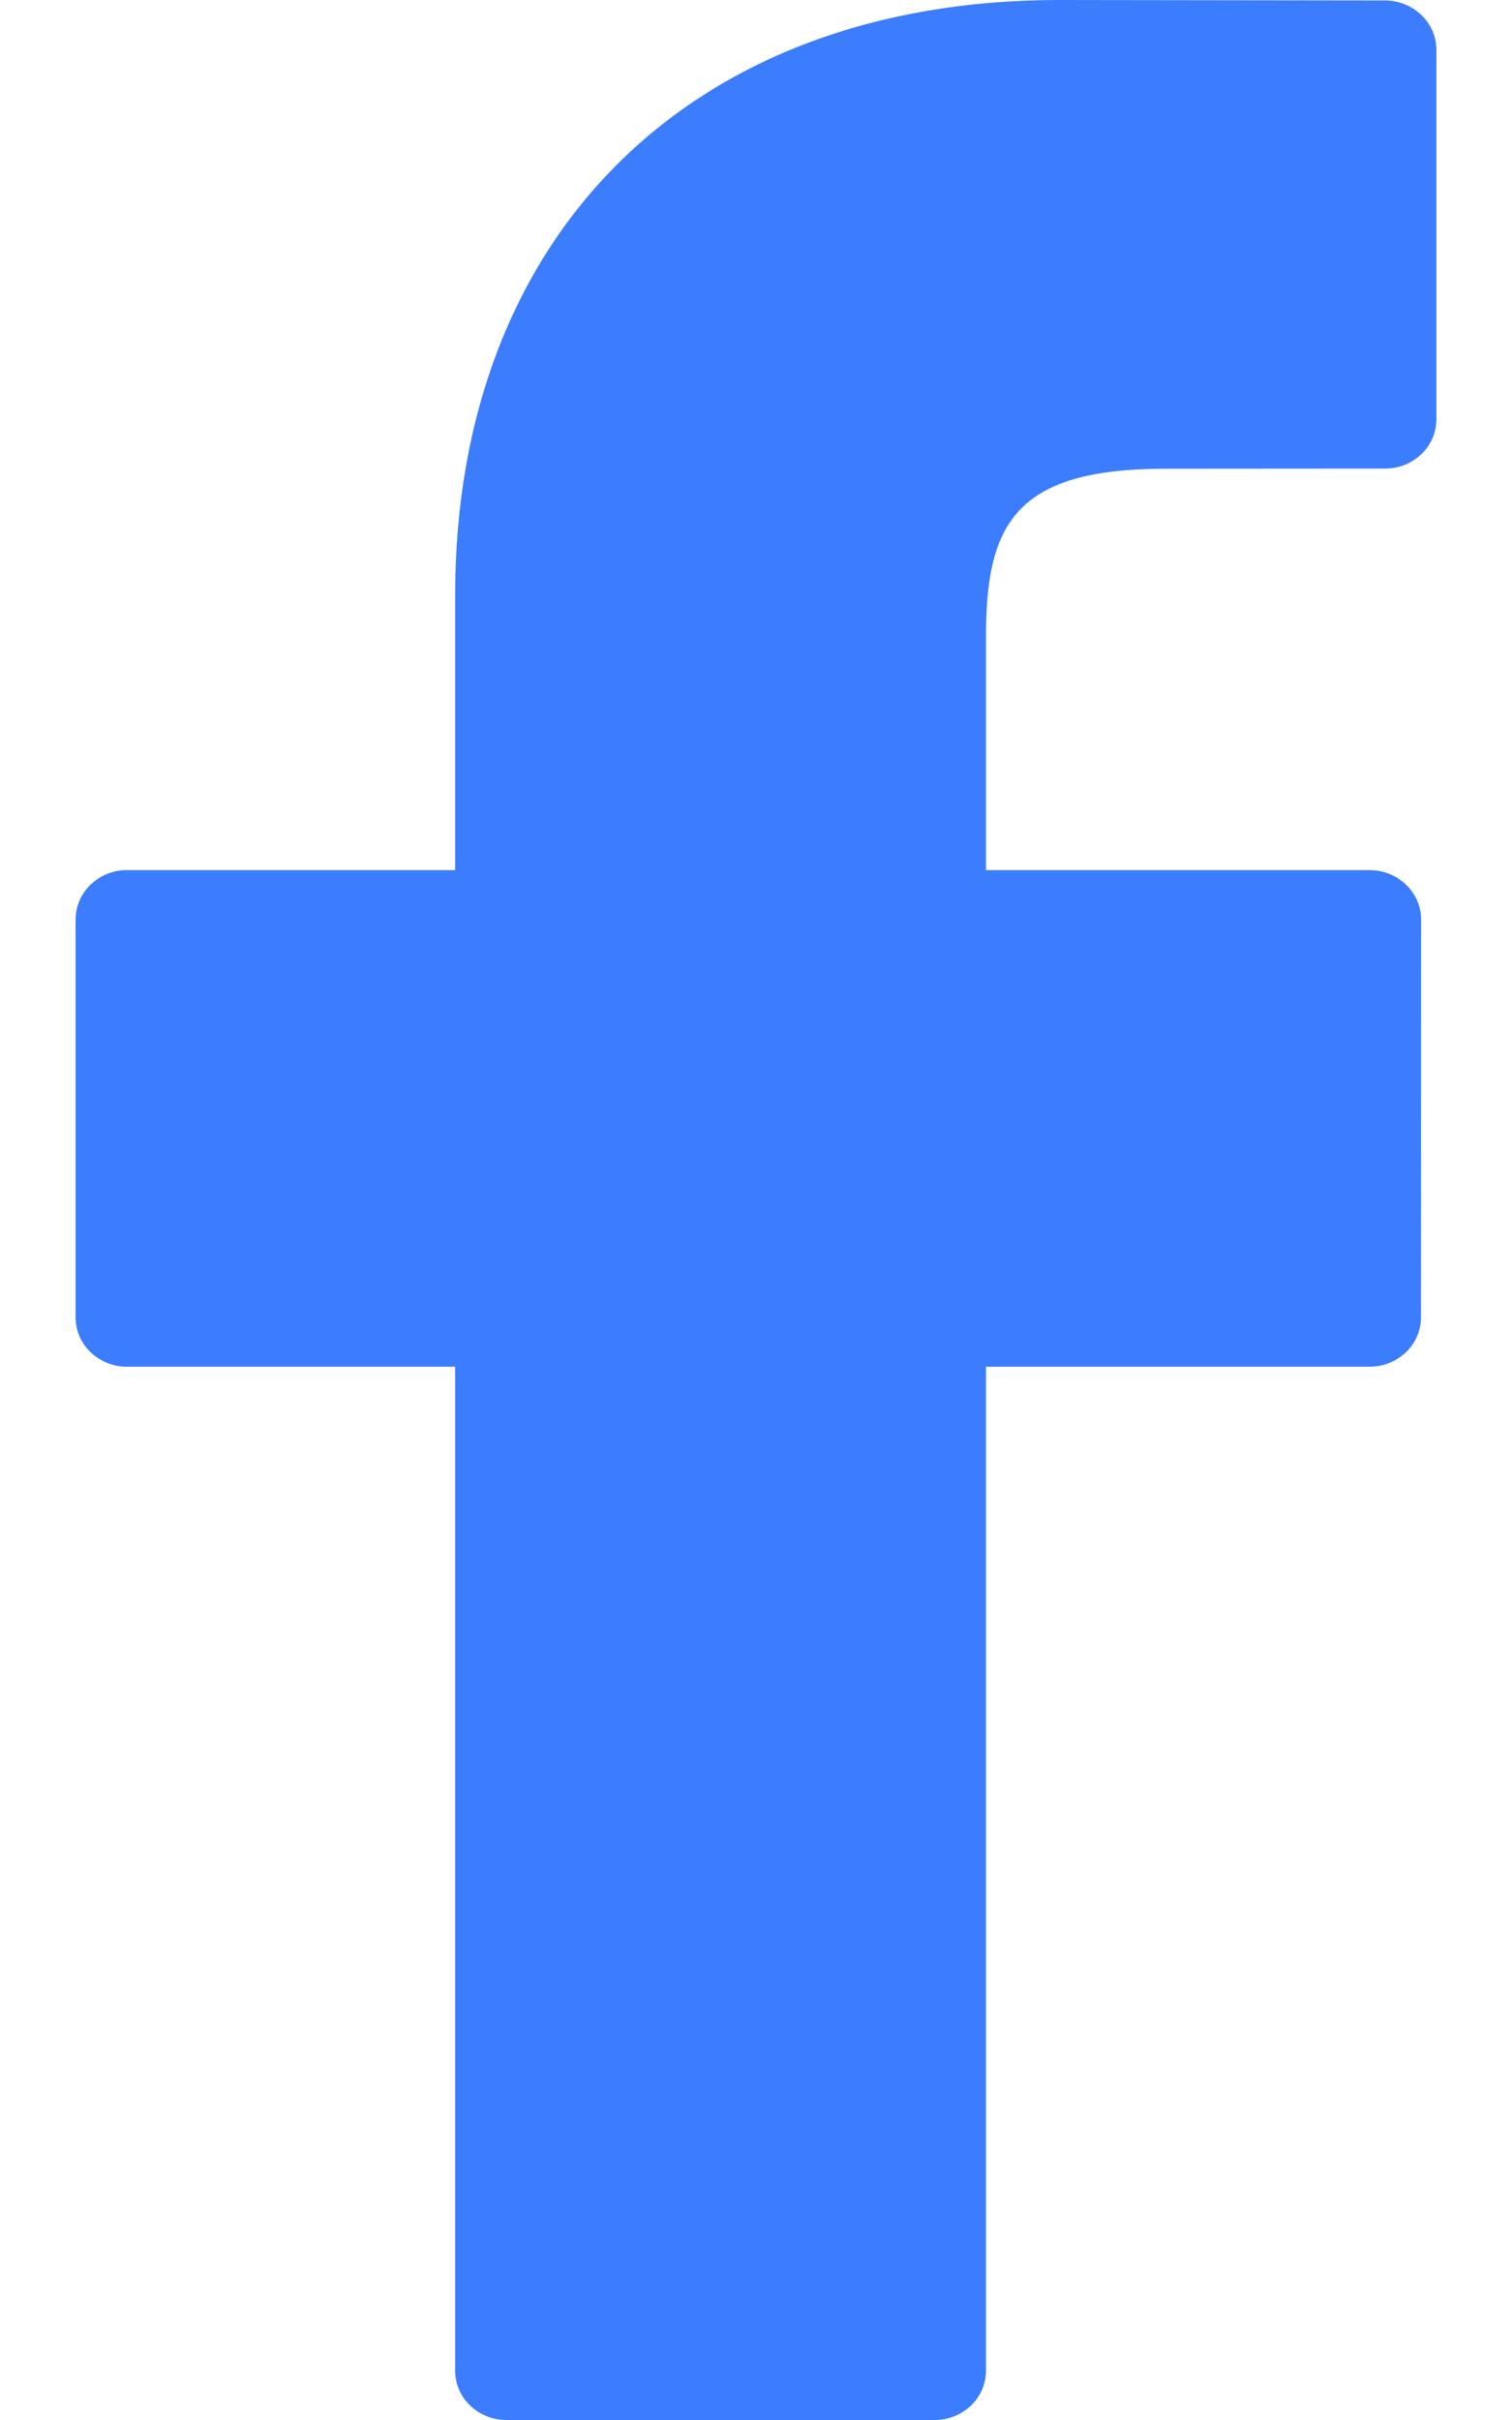 <svg width="10" height="16" viewBox="0 0 10 16" fill="none" xmlns="http://www.w3.org/2000/svg">
<path d="M9.161 0.003L7.002 0C4.577 0 3.01 1.546 3.01 3.938V5.753H0.839C0.652 5.753 0.5 5.899 0.5 6.08V8.71C0.5 8.89 0.652 9.036 0.839 9.036H3.01V15.674C3.01 15.854 3.162 16 3.349 16H6.181C6.369 16 6.521 15.854 6.521 15.674V9.036H9.058C9.246 9.036 9.398 8.89 9.398 8.71L9.399 6.08C9.399 5.993 9.363 5.91 9.299 5.849C9.236 5.788 9.149 5.753 9.059 5.753H6.521V4.214C6.521 3.474 6.704 3.099 7.707 3.099L9.161 3.098C9.348 3.098 9.5 2.952 9.5 2.772V0.33C9.5 0.15 9.348 0.004 9.161 0.003Z" fill="#3C7DFF"/>
</svg>
